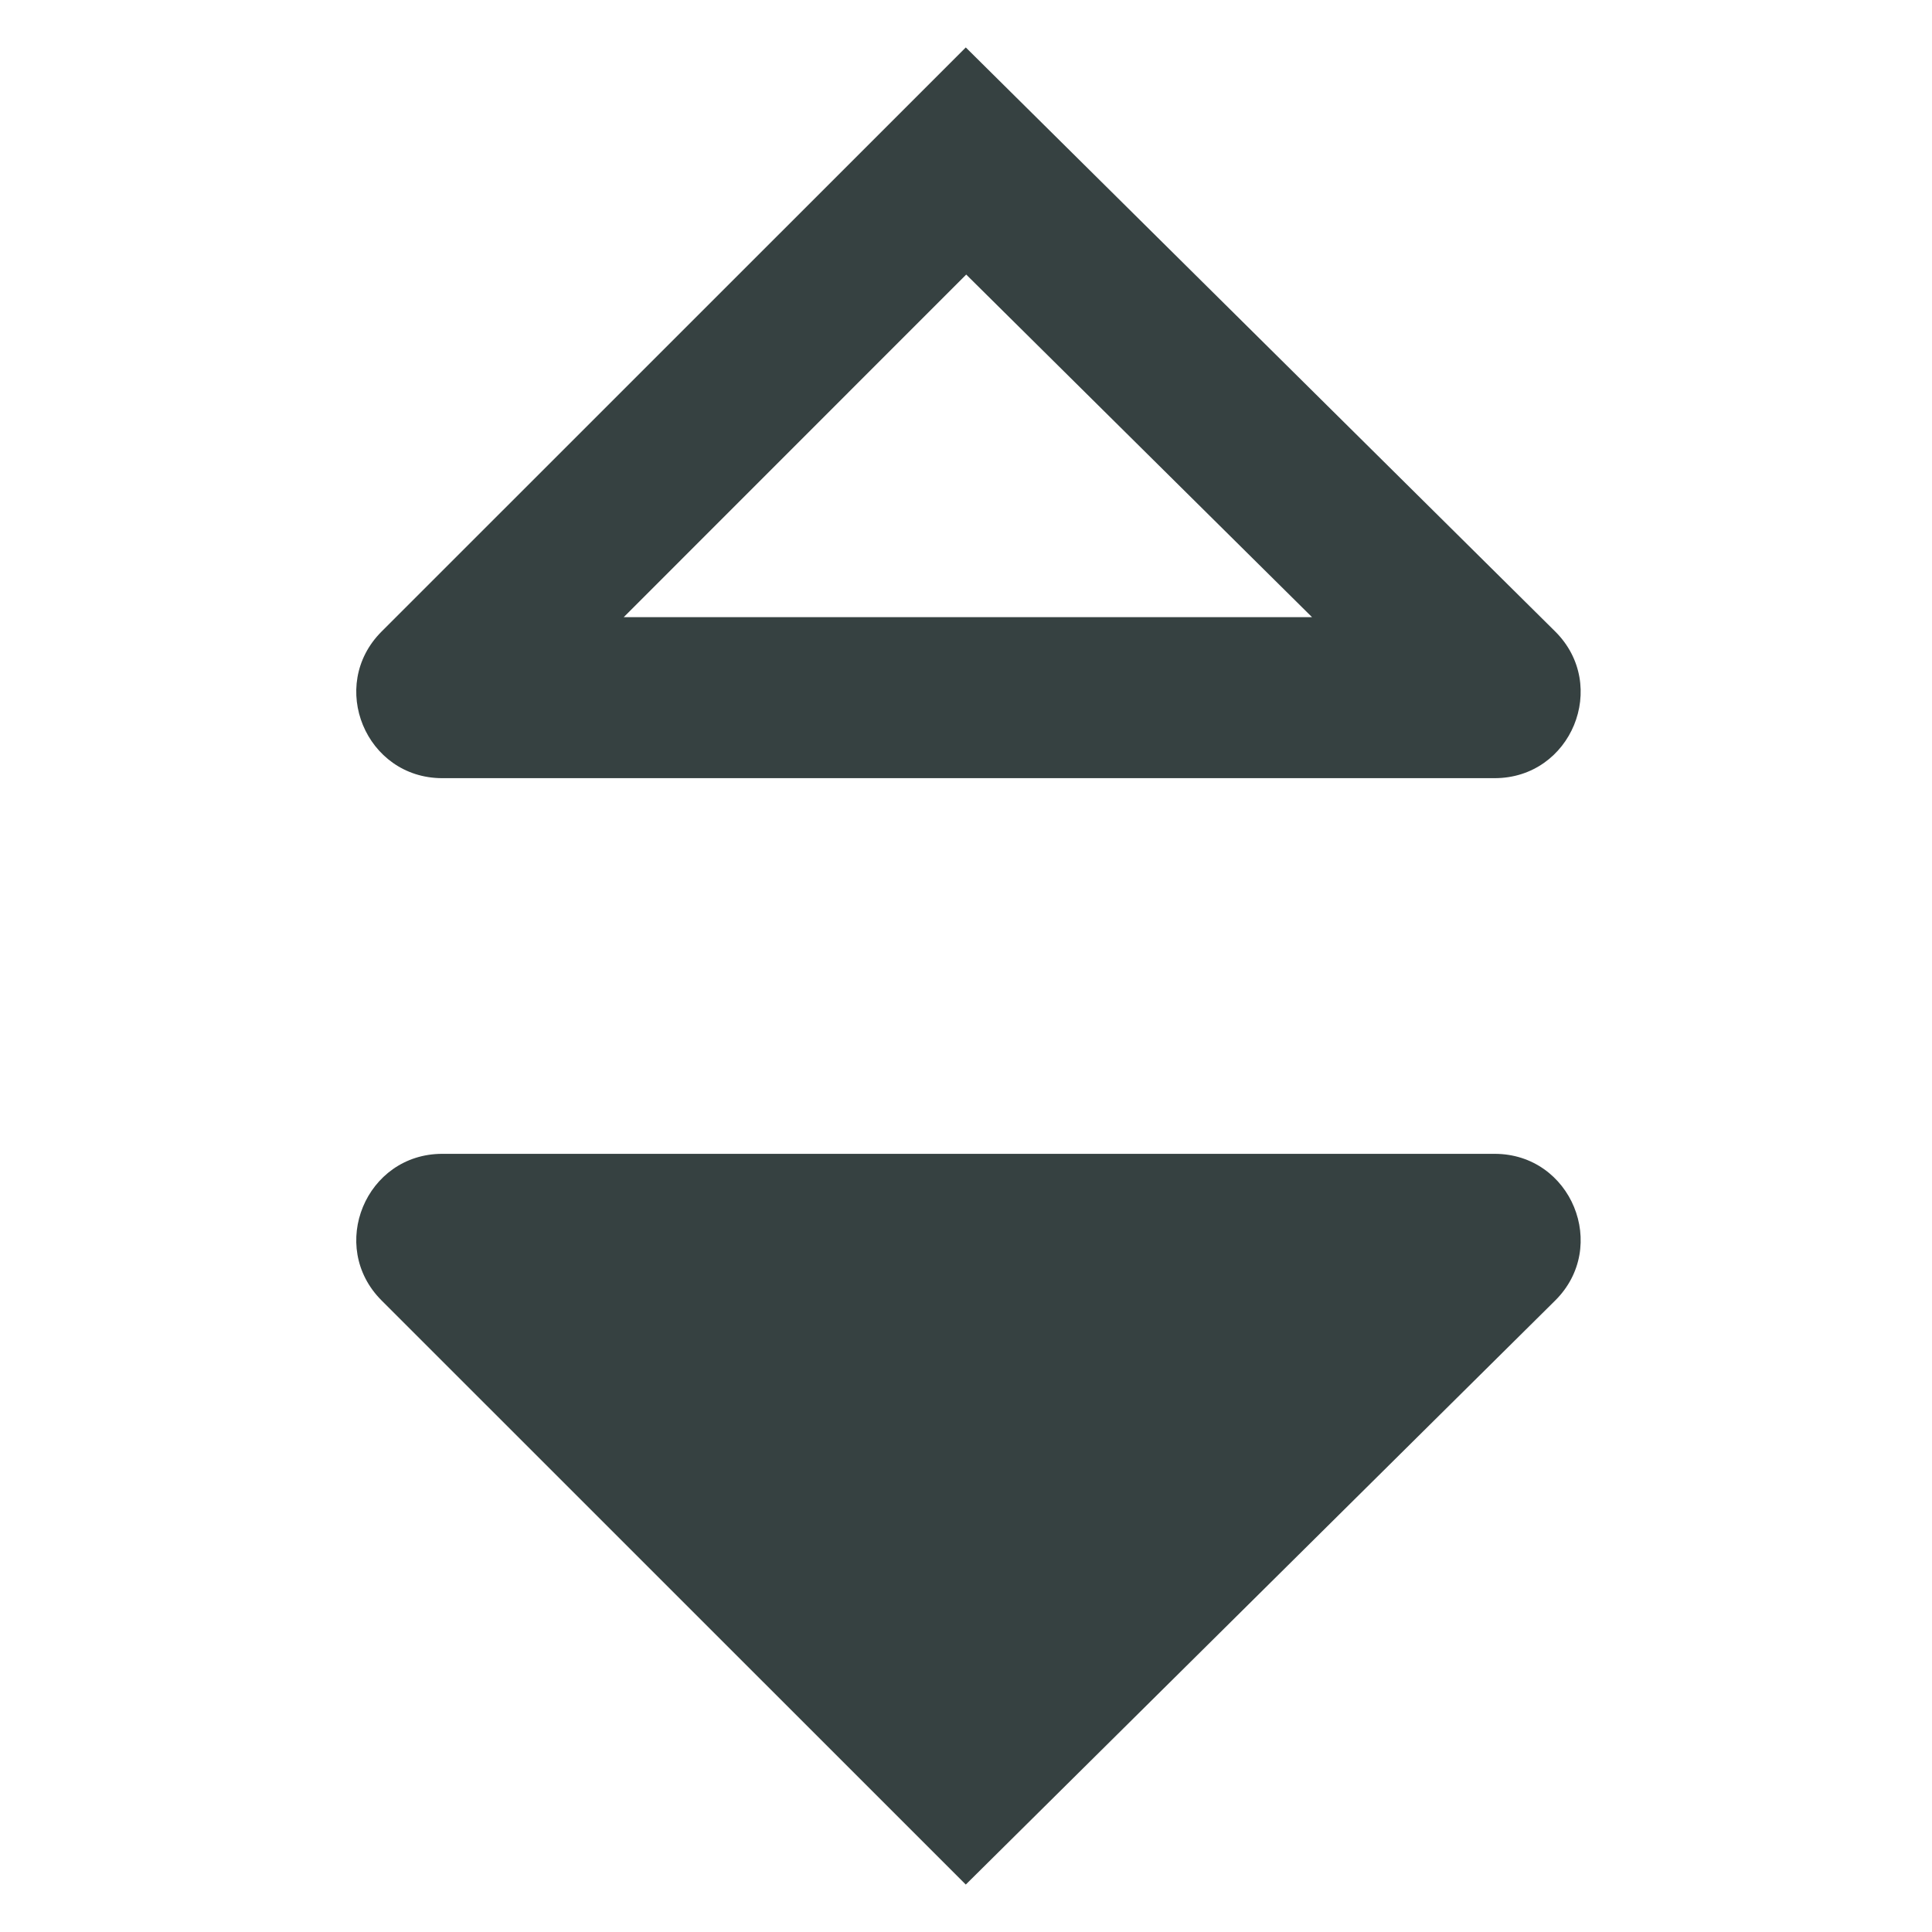 <svg width="18" height="18" viewBox="0 0 18 18" fill="none" xmlns="http://www.w3.org/2000/svg">
<path fill-rule="evenodd" clip-rule="evenodd" d="M8.998 0.442L3.555 5.884C3.051 6.388 3.408 7.25 4.121 7.25H13.925C14.64 7.25 14.996 6.385 14.488 5.882L8.998 0.442ZM5.811 5.75L9.002 2.558L12.224 5.75H5.811Z" fill="#364141"/>
<path fill-rule="evenodd" clip-rule="evenodd" d="M8.998 17.558L3.555 12.116C3.051 11.612 3.408 10.75 4.121 10.75H13.925C14.64 10.75 14.996 11.616 14.488 12.118L8.998 17.558Z" fill="#364141"/>
</svg>
